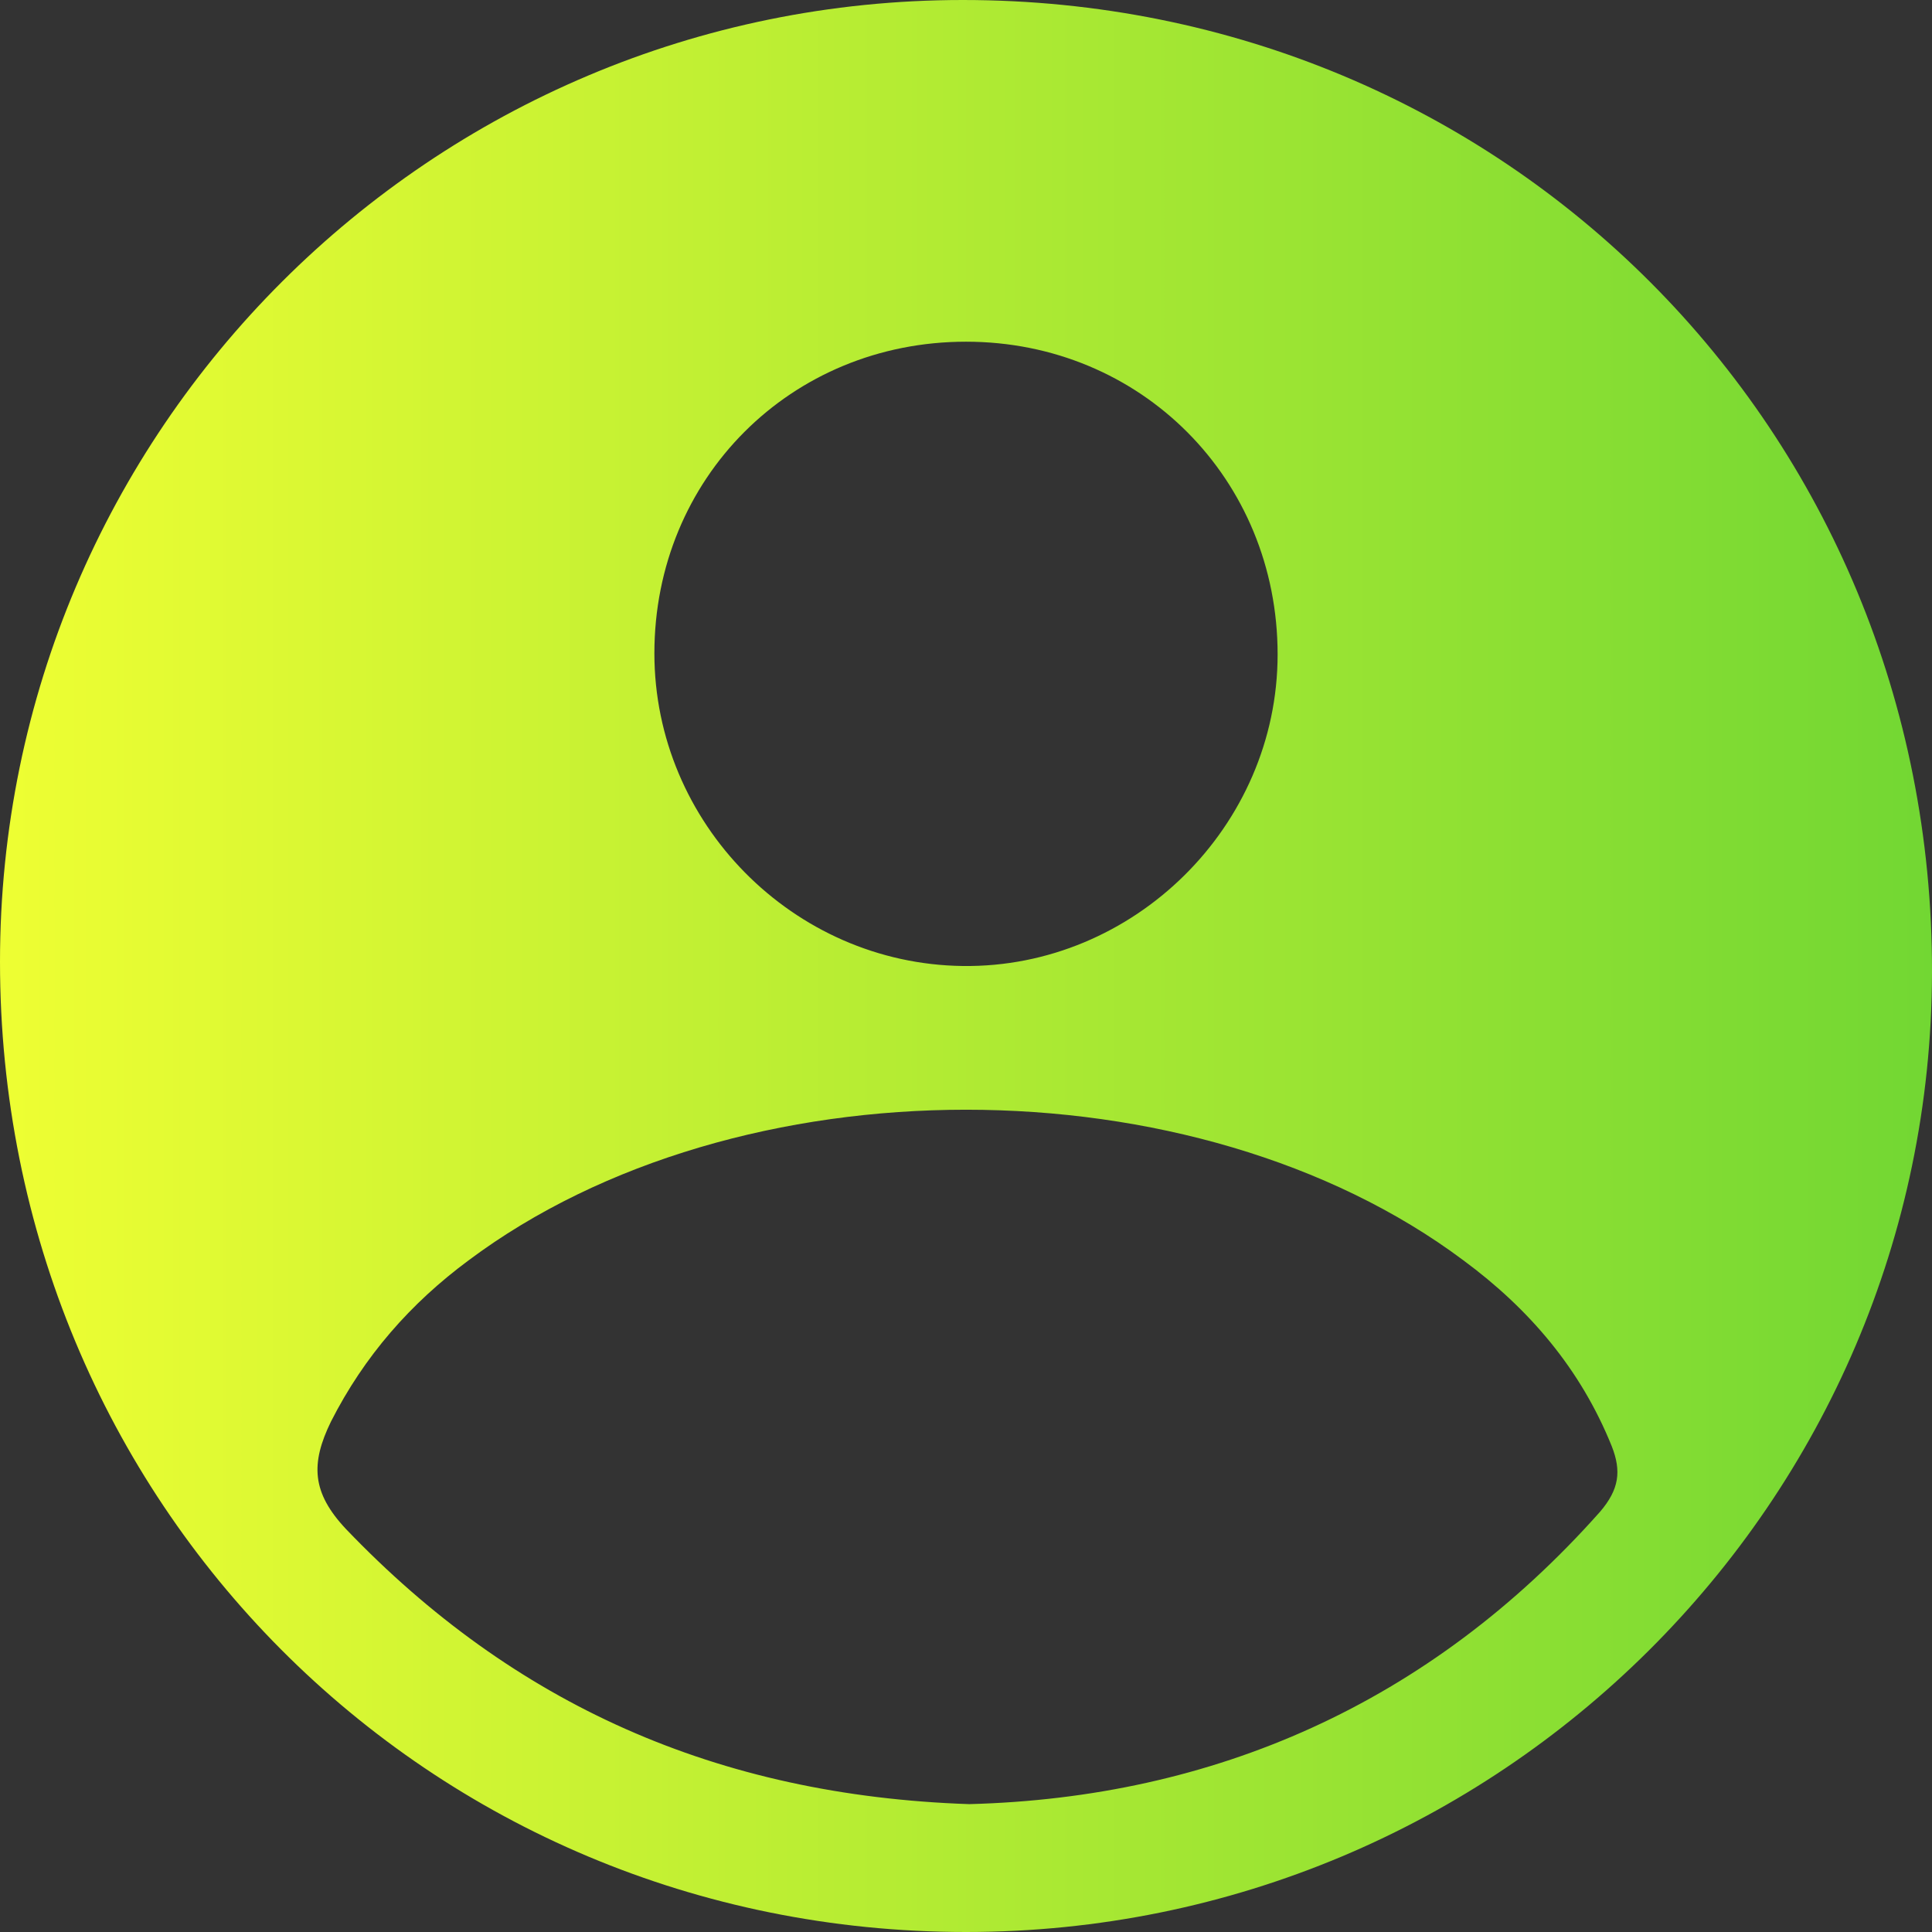 <?xml version="1.0" encoding="utf-8"?>
<!-- Generator: Adobe Illustrator 25.4.1, SVG Export Plug-In . SVG Version: 6.00 Build 0)  -->
<svg version="1.1" id="Capa_1" xmlns="http://www.w3.org/2000/svg" xmlns:xlink="http://www.w3.org/1999/xlink" x="0px" y="0px"
	 viewBox="0 0 179.8 179.8" style="enable-background:new 0 0 179.8 179.8;" xml:space="preserve">
<rect x="0" y="0" width="179.8" height="179.8" fill="#333333" stroke="none"/>
<style type="text/css">
	.st0{fill:url(#SVGID_1_);}
</style>
<linearGradient id="SVGID_1_" gradientUnits="userSpaceOnUse" x1="0" y1="89.925" x2="179.805" y2="89.925">
	<stop  offset="0" style="stop-color:#EEFE33"/>
	<stop  offset="1" style="stop-color:#72D733"/>
</linearGradient>
<path class="st0" d="M89.6,0C40.2,0,0,40,0,89.5c0,50.3,39.8,90.3,89.9,90.3c49.6,0,89.8-40,89.9-89.3C179.9,40,140,0,89.6,0z
	 M89.9,31.8c16.3,0,29,12.8,29,29.1c0,16-13.4,29.2-29.3,29c-15.8-0.2-28.7-13.3-28.7-29.1C60.9,44.5,73.6,31.8,89.9,31.8z
	 M148.9,140.7c-15.9,17.9-36,26.6-58.7,27.2c-23.5-0.8-42.4-9.3-58-25.6c-3.2-3.4-3.3-6.1-1.4-10c3.1-6.1,7.4-11,12.8-15
	c25-18.7,67.6-18.7,92.6,0c6.1,4.5,10.9,10.1,13.8,17.3C150.9,136.9,150.7,138.6,148.9,140.7z"/>
</svg>
